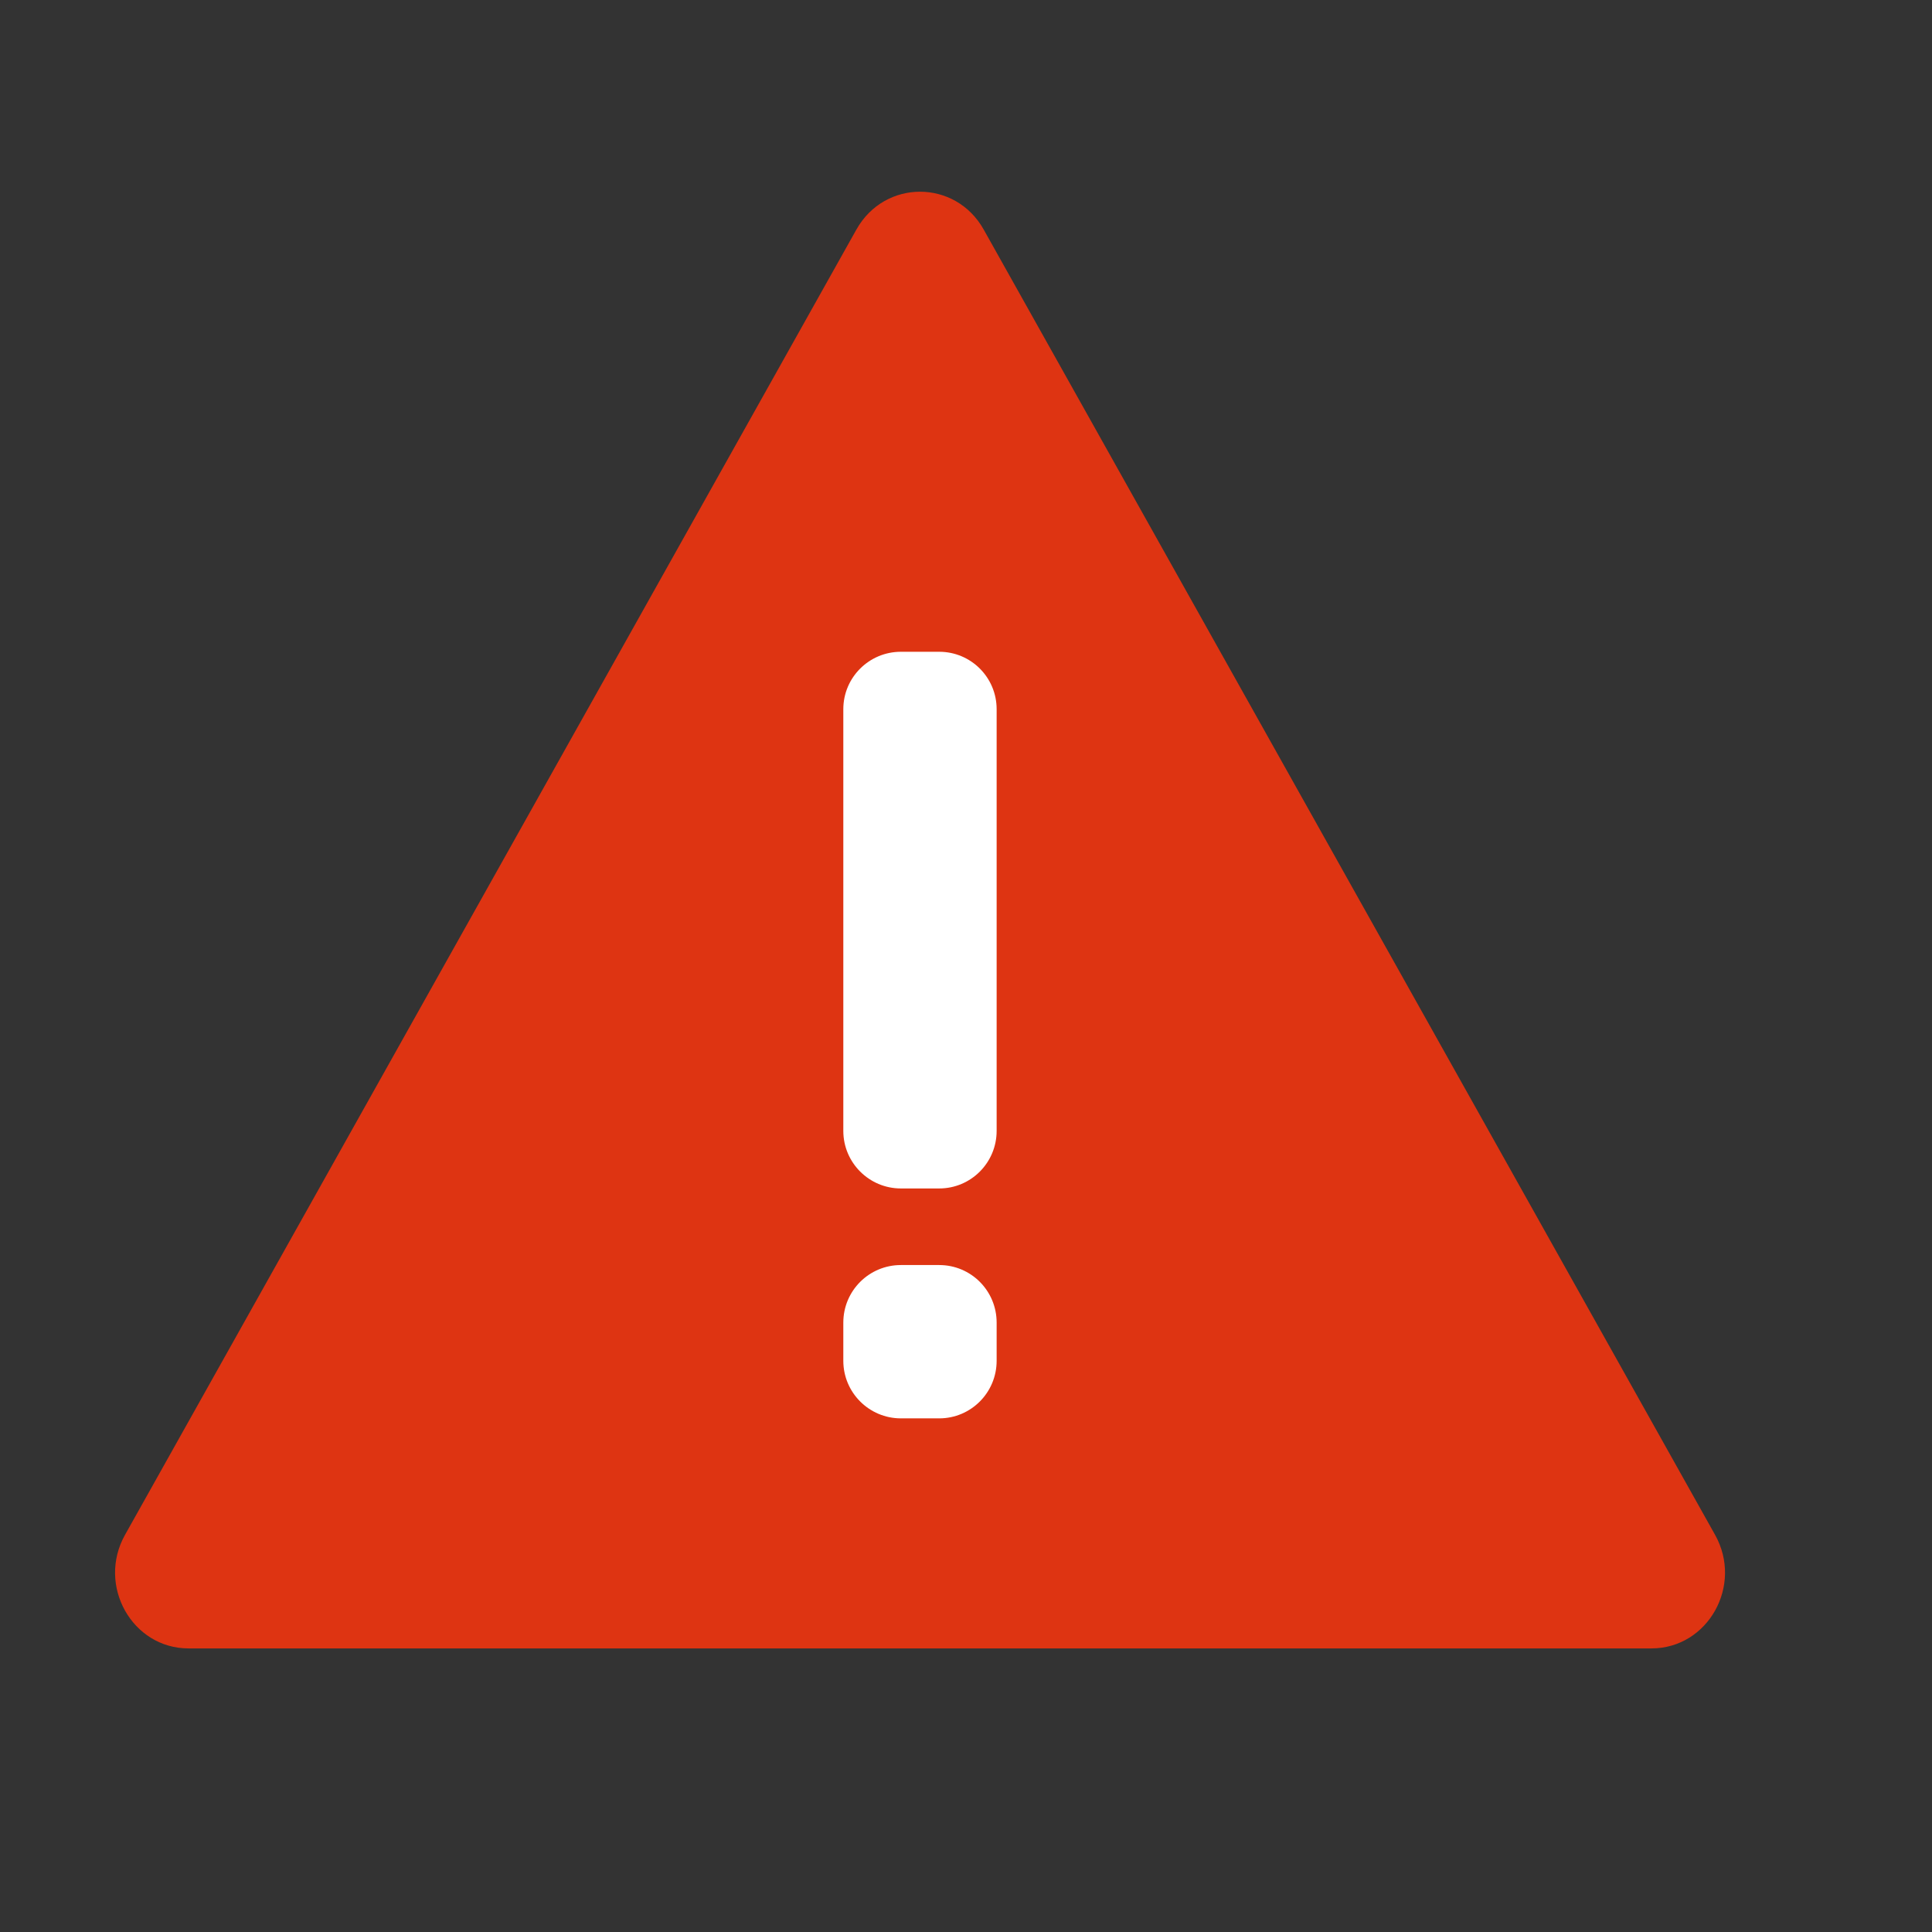 <svg width="14" height="14" viewBox="0 0 14 14" fill="none" xmlns="http://www.w3.org/2000/svg">
<rect x="0" y="0" width="14" height="14" fill="#333333" stroke="none"/>
<path d="M6.206 1.663C6.411 1.298 6.923 1.298 7.128 1.663L12.428 11.122C12.633 11.488 12.377 11.945 11.967 11.945H1.366C0.957 11.945 0.701 11.488 0.906 11.122L6.206 1.663Z" fill="#DE3412"/>
<path fill-rule="evenodd" clip-rule="evenodd" d="M6.528 4.723C6.298 4.723 6.111 4.909 6.111 5.139V8.195C6.111 8.425 6.298 8.612 6.528 8.612H6.806C7.036 8.612 7.222 8.425 7.222 8.195V5.139C7.222 4.909 7.036 4.723 6.806 4.723H6.528ZM6.528 9.167C6.298 9.167 6.111 9.353 6.111 9.584V9.861C6.111 10.091 6.298 10.278 6.528 10.278H6.806C7.036 10.278 7.222 10.091 7.222 9.861V9.584C7.222 9.353 7.036 9.167 6.806 9.167H6.528Z" fill="white"/>
</svg>
